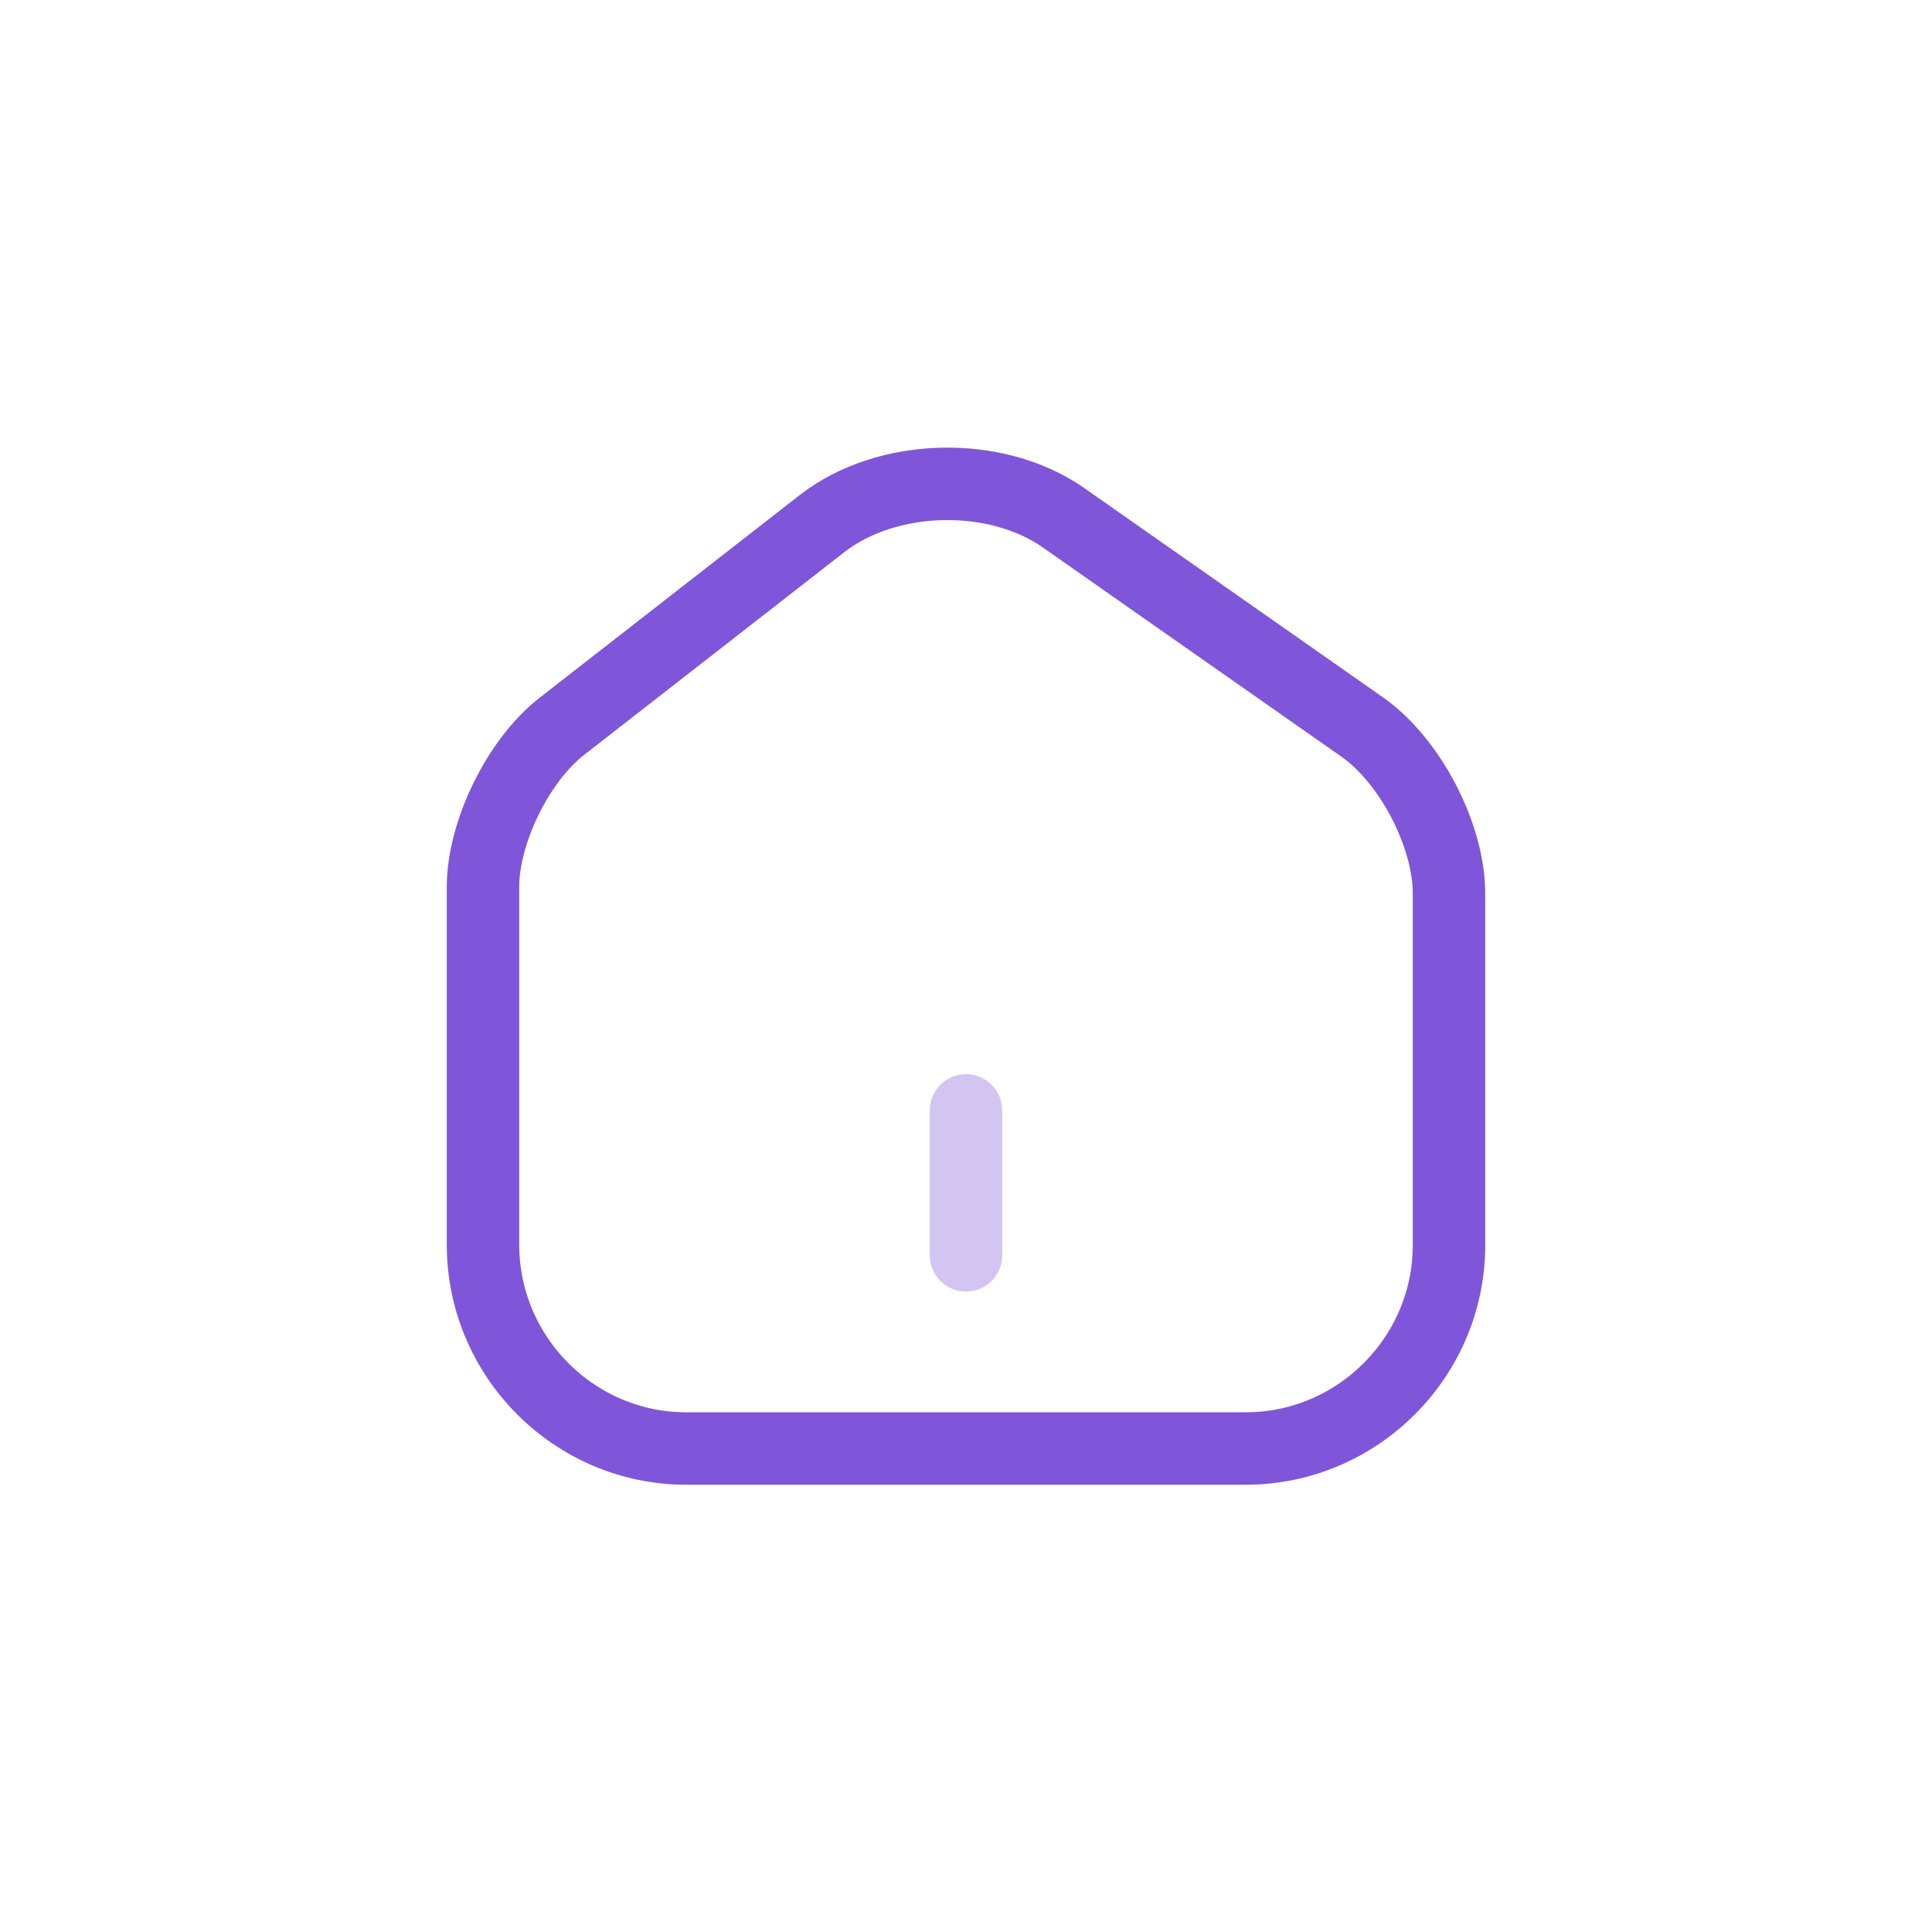 <svg width="40" height="40" viewBox="0 0 40 40" fill="none" xmlns="http://www.w3.org/2000/svg">
<path d="M17.02 10.84L11.63 15.04C10.73 15.74 10 17.23 10 18.36V25.77C10 28.09 11.89 29.99 14.21 29.99H25.79C28.11 29.99 30 28.09 30 25.78V18.5C30 17.29 29.19 15.74 28.2 15.05L22.02 10.72C20.62 9.74 18.37 9.79 17.02 10.84Z" stroke="#7F56D9" stroke-width="1.5" stroke-linecap="round" stroke-linejoin="round"/>
<path opacity="0.34" d="M20 25.99V22.99" stroke="#7F56D9" stroke-width="1.5" stroke-linecap="round" stroke-linejoin="round"/>
</svg>
